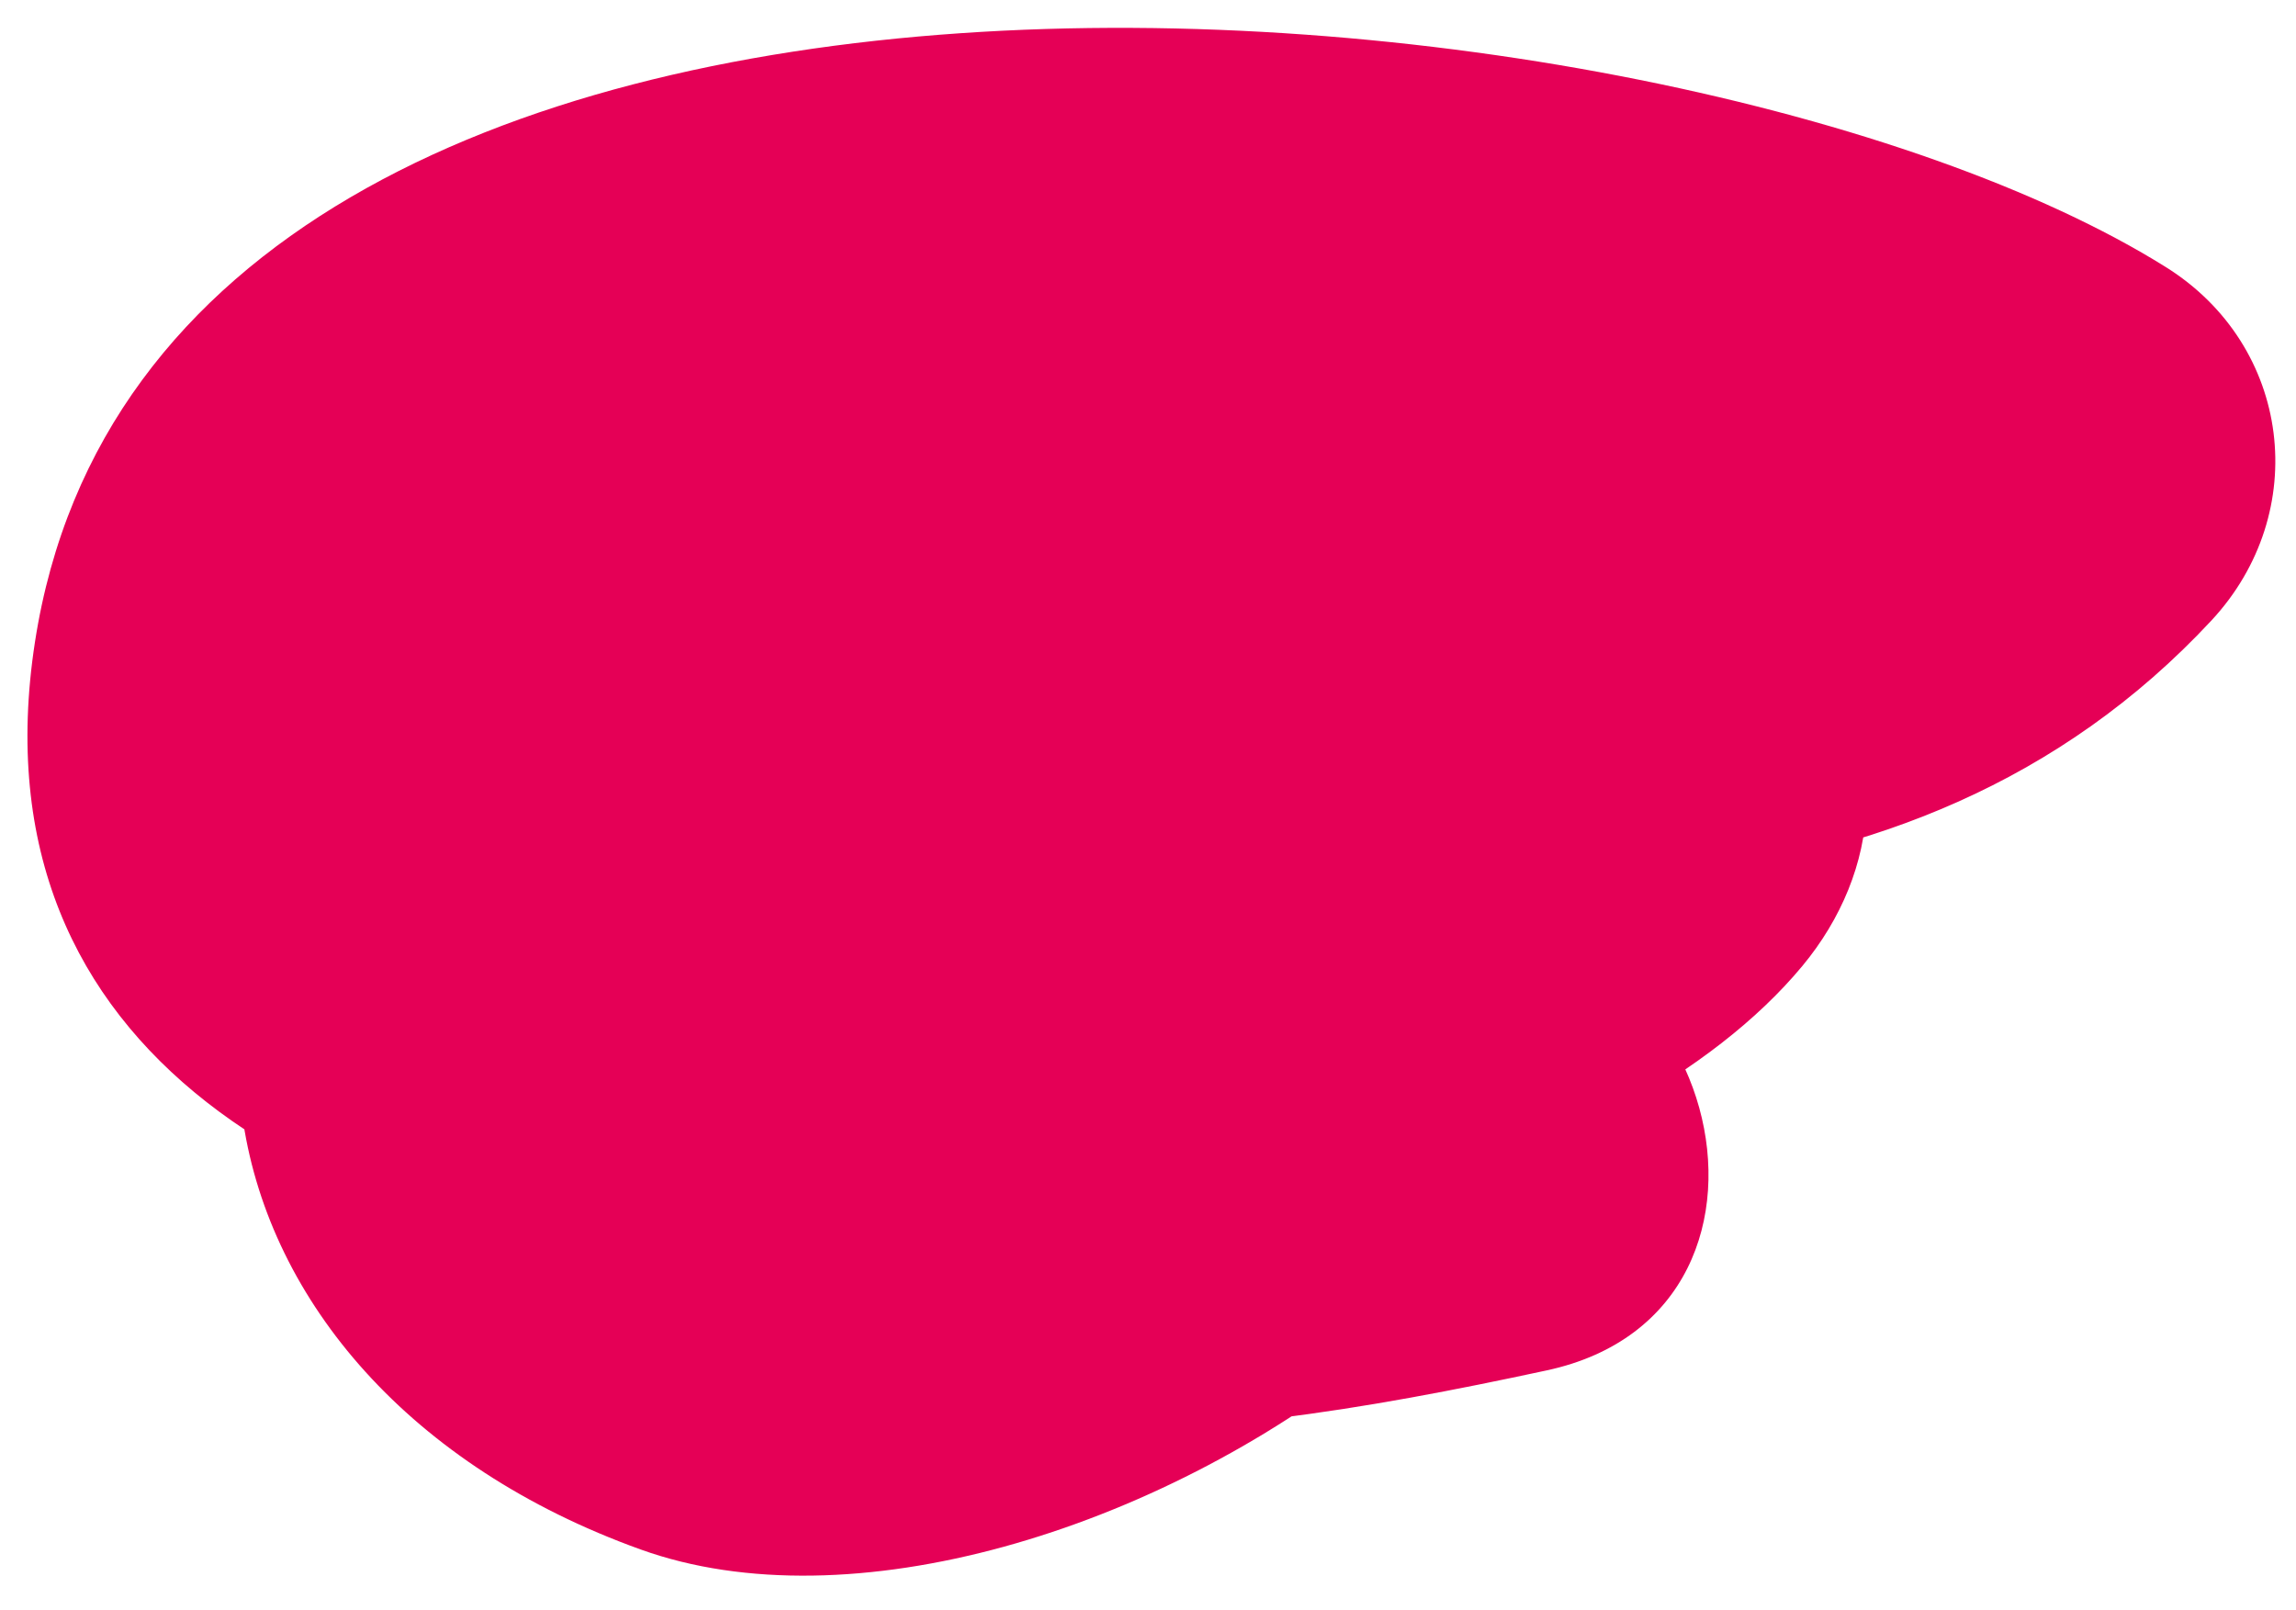 <?xml version="1.0" encoding="utf-8"?>
<!-- Generator: Adobe Illustrator 16.0.0, SVG Export Plug-In . SVG Version: 6.00 Build 0)  -->
<!DOCTYPE svg PUBLIC "-//W3C//DTD SVG 1.1//EN" "http://www.w3.org/Graphics/SVG/1.1/DTD/svg11.dtd">
<svg version="1.1" id="Capa_1" xmlns="http://www.w3.org/2000/svg" xmlns:xlink="http://www.w3.org/1999/xlink" x="0px" y="0px"
	 width="12.75px" height="8.938px" viewBox="0 0 12.75 8.938" enable-background="new 0 0 12.75 8.938" xml:space="preserve">
<g>
	<g>
		<path fill="#E50056" d="M5.824,4.64c2.227,0.409,4.778,0.609,6.456-1.194c0.559-0.601,0.446-1.526-0.253-1.963
			C9.256-0.249,0.89-0.942,0.194,3.566c-0.707,4.585,7.812,4.209,9.814,1.799c0.435-0.523,0.515-1.253,0-1.768
			C8.076,1.666,4.986,1.957,2.837,3.384c-2.353,1.562-1.85,4.295,0.72,5.22C5.878,9.44,10.367,6.52,8.702,3.833
			C7.082,1.218,3.51,3.328,2.685,5.546C2.537,5.944,2.706,6.479,3.007,6.762C4.622,8.284,6.562,8.046,8.588,7.61
			c1.576-0.338,0.907-2.748-0.664-2.41C6.892,5.422,5.648,5.817,4.774,4.994C4.882,5.399,4.989,5.805,5.096,6.21
			c0.14-0.375,0.512-0.619,0.826-0.827C6.353,5.098,6.801,4.74,6.251,5.41c-0.38,0.464-2.703,0.937-2.503,0.519
			C4.429,4.505,7.255,4.38,8.241,5.365c0-0.589,0-1.179,0-1.768C7.585,4.387,6.269,4.497,5.315,4.561
			C4.938,4.585,2.13,4.53,2.772,3.712C4.169,1.932,9.1,2.6,10.766,3.641c-0.084-0.654-0.169-1.309-0.253-1.963
			C9.509,2.757,7.795,2.469,6.488,2.229C4.913,1.94,4.24,4.349,5.824,4.64L5.824,4.64z"/>
	</g>
</g>
</svg>
